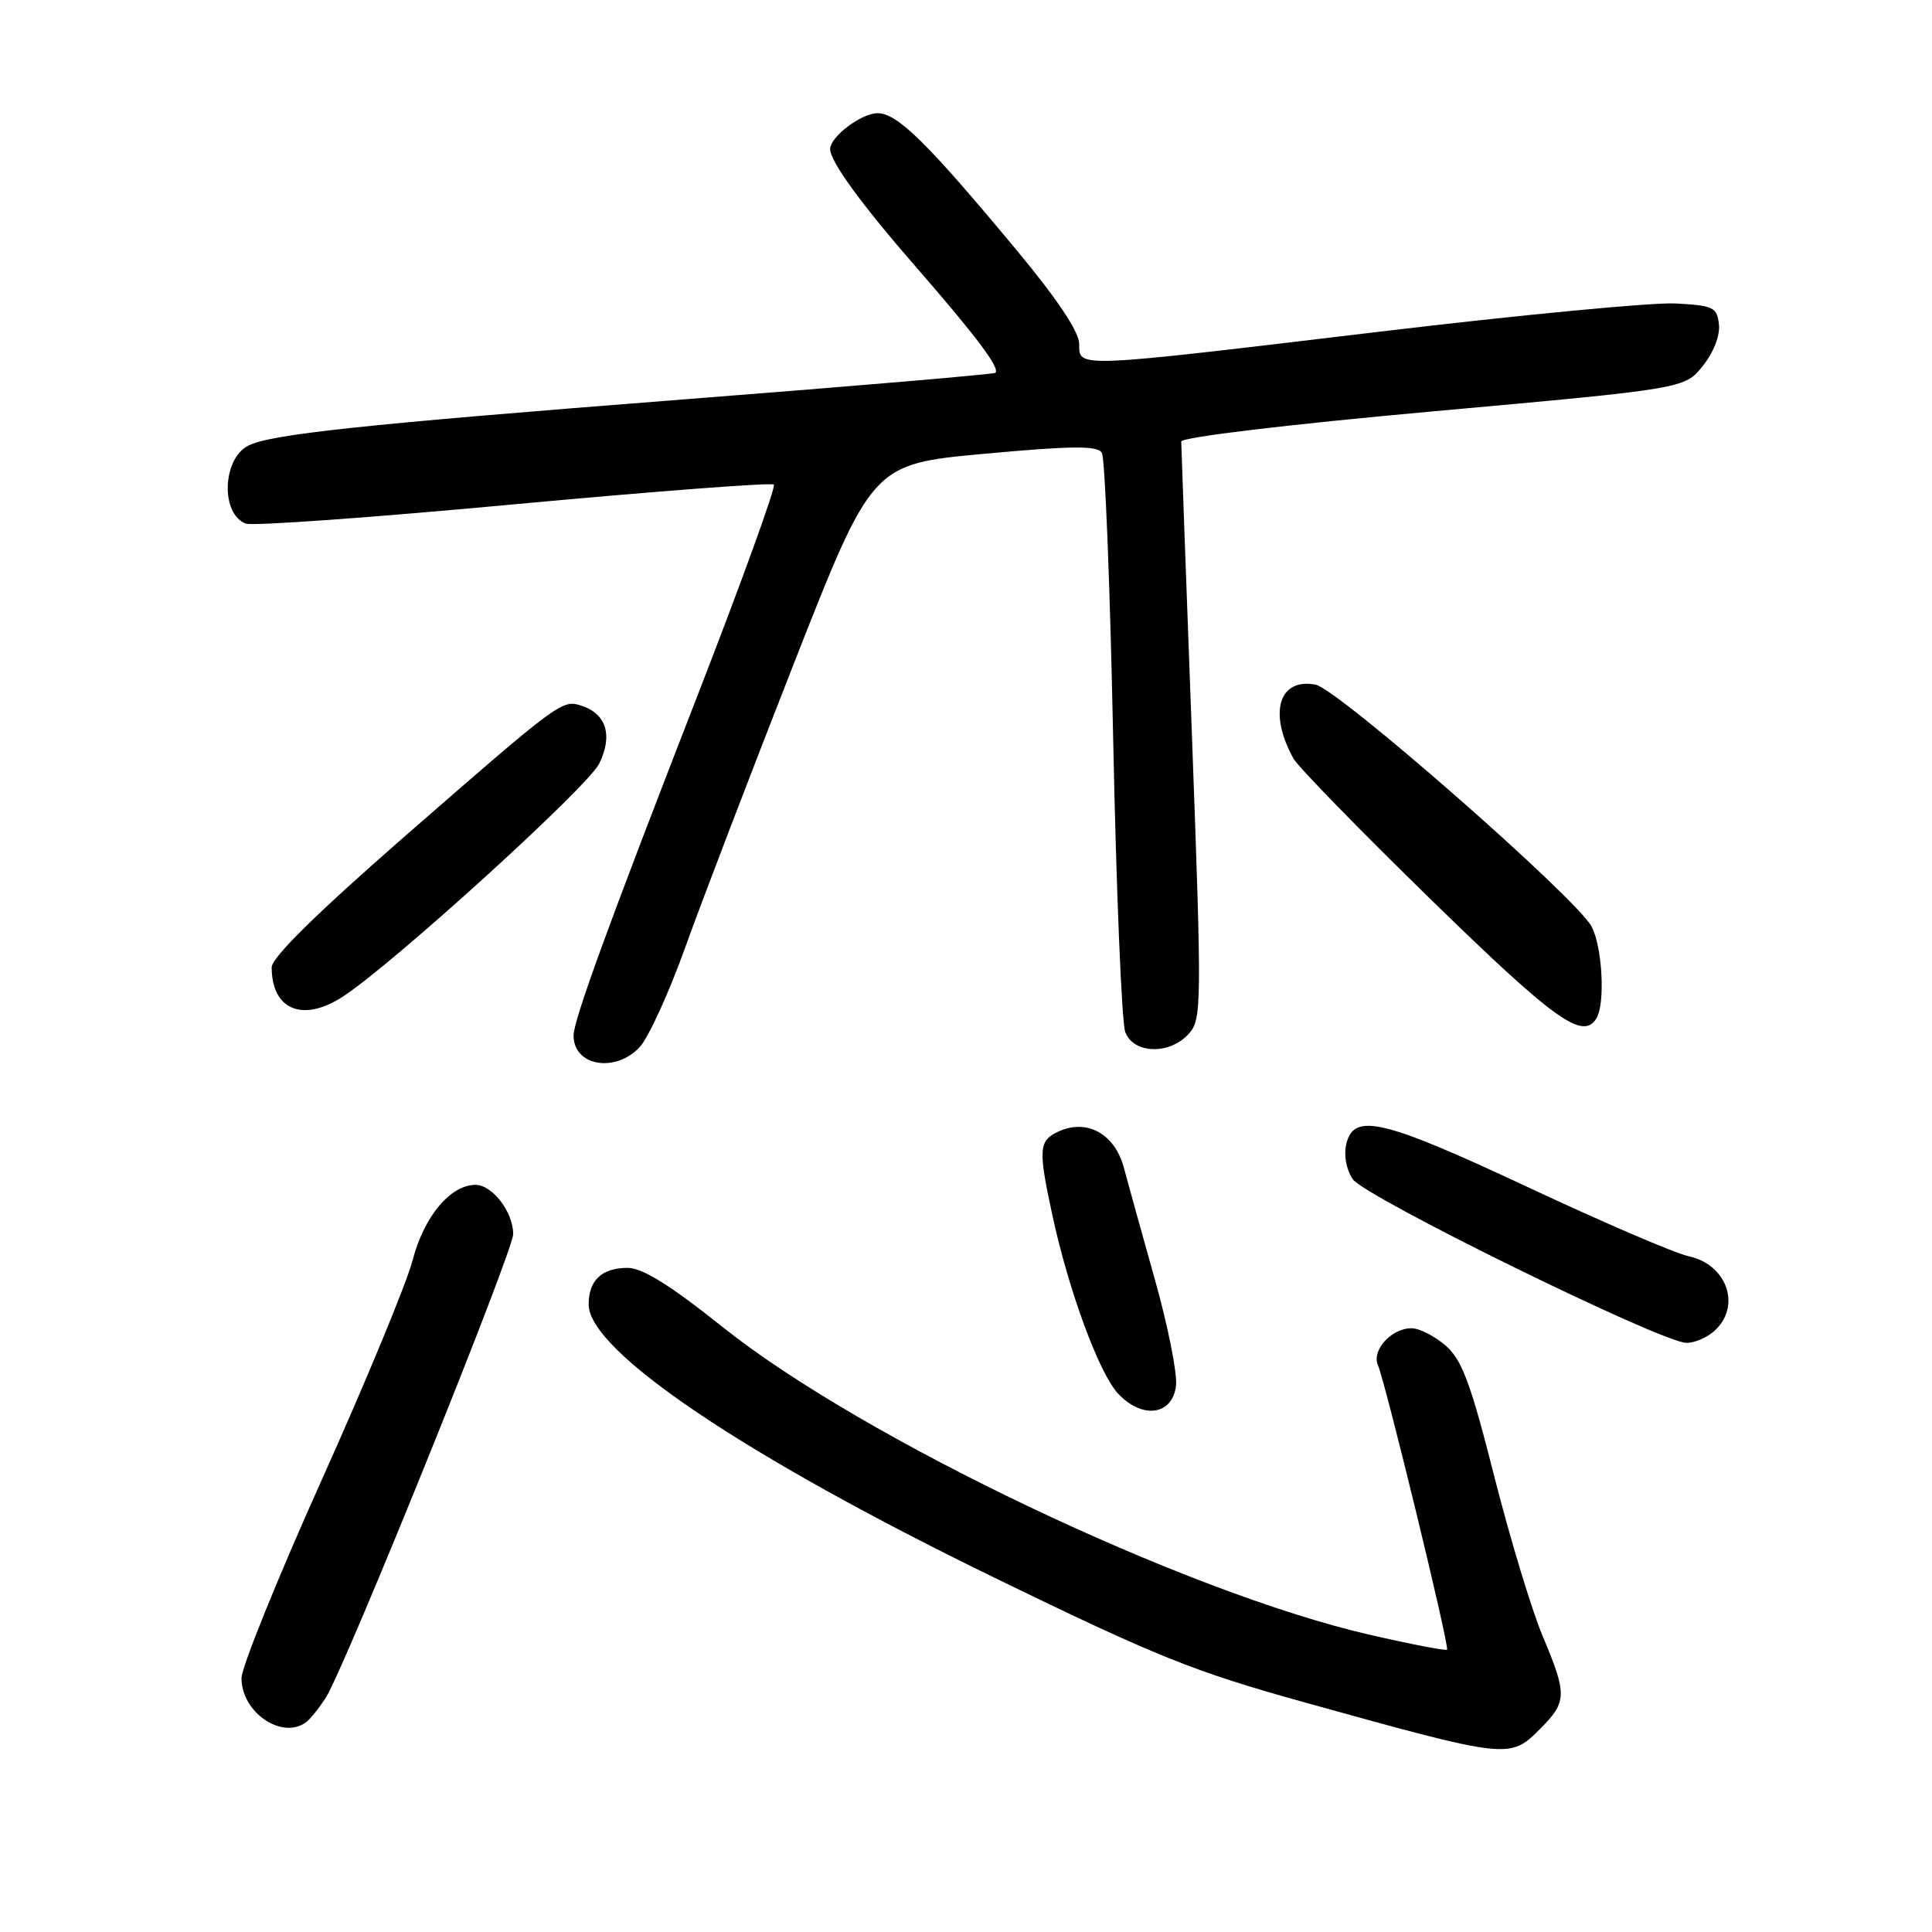 <?xml version="1.0" encoding="UTF-8" standalone="no"?>
<!DOCTYPE svg PUBLIC "-//W3C//DTD SVG 1.1//EN" "http://www.w3.org/Graphics/SVG/1.1/DTD/svg11.dtd" >
<svg xmlns="http://www.w3.org/2000/svg" xmlns:xlink="http://www.w3.org/1999/xlink" version="1.1" viewBox="0 0 256 256">
 <g >
 <path fill="currentColor"
d=" M 204.08 229.08 C 207.65 225.50 207.68 224.55 204.39 216.74 C 202.96 213.33 200.07 203.80 197.98 195.55 C 194.85 183.20 193.71 180.15 191.53 178.28 C 190.08 177.02 188.05 176.00 187.02 176.00 C 184.38 176.00 181.73 178.91 182.58 180.88 C 183.60 183.26 192.10 218.24 191.74 218.59 C 191.57 218.76 186.95 217.87 181.47 216.61 C 157.05 210.99 114.31 190.66 95.72 175.81 C 88.82 170.30 85.12 168.00 83.17 168.00 C 79.75 168.00 78.00 169.64 78.00 172.85 C 78.00 179.02 98.71 192.96 131.78 209.06 C 153.32 219.54 158.18 221.49 172.85 225.57 C 200.01 233.11 200.04 233.11 204.08 229.08 Z  M 40.52 228.23 C 41.09 227.83 42.28 226.34 43.18 224.93 C 45.74 220.89 68.00 165.83 68.00 163.52 C 68.00 160.60 65.24 157.00 63.00 157.00 C 59.68 157.00 56.17 161.21 54.67 167.00 C 53.88 170.03 48.46 183.13 42.62 196.12 C 36.78 209.12 32.00 220.93 32.00 222.37 C 32.00 226.88 37.32 230.54 40.52 228.23 Z  M 155.83 183.59 C 156.01 181.99 154.76 175.69 153.04 169.59 C 151.33 163.49 149.47 156.79 148.91 154.70 C 147.71 150.24 144.04 148.21 140.28 149.92 C 137.63 151.13 137.55 152.24 139.44 161.00 C 141.60 171.02 145.64 181.99 148.16 184.67 C 151.38 188.10 155.38 187.53 155.83 183.59 Z  M 227.17 176.35 C 230.77 173.09 228.86 167.56 223.76 166.46 C 221.97 166.08 212.45 161.99 202.61 157.38 C 183.31 148.34 179.44 147.40 178.41 151.51 C 178.03 153.03 178.36 154.90 179.24 156.24 C 180.79 158.57 219.97 177.81 223.42 177.93 C 224.48 177.97 226.17 177.26 227.17 176.35 Z  M 84.76 138.75 C 85.92 137.51 88.64 131.55 90.81 125.50 C 92.98 119.45 99.44 102.58 105.16 88.00 C 115.56 61.50 115.56 61.50 130.40 60.13 C 142.11 59.06 145.40 59.03 146.00 60.00 C 146.42 60.67 147.09 77.71 147.50 97.86 C 147.91 118.01 148.63 135.51 149.10 136.75 C 150.20 139.66 154.97 139.80 157.51 136.99 C 159.24 135.07 159.26 133.40 157.93 97.24 C 157.16 76.48 156.52 59.05 156.52 58.51 C 156.51 57.94 170.51 56.26 189.85 54.51 C 223.21 51.50 223.21 51.50 225.62 48.50 C 227.05 46.73 227.93 44.47 227.77 43.00 C 227.52 40.71 227.04 40.48 222.00 40.21 C 218.97 40.05 201.30 41.74 182.72 43.96 C 142.14 48.81 143.00 48.78 143.00 45.57 C 143.00 43.99 140.12 39.67 134.85 33.32 C 122.90 18.93 118.92 15.00 116.29 15.00 C 114.13 15.00 110.00 18.12 110.00 19.75 C 110.01 21.42 114.17 27.12 121.47 35.49 C 129.39 44.59 132.56 48.81 131.89 49.40 C 131.67 49.59 113.05 51.18 90.50 52.93 C 47.77 56.26 35.72 57.55 32.84 59.08 C 29.44 60.90 29.24 68.11 32.56 69.38 C 33.42 69.72 49.41 68.57 68.07 66.83 C 86.74 65.10 102.25 63.92 102.54 64.21 C 102.84 64.50 98.29 77.06 92.44 92.12 C 80.50 122.83 76.00 135.19 76.00 137.22 C 76.00 141.25 81.51 142.21 84.76 138.75 Z  M 211.53 134.95 C 212.72 133.03 212.33 125.51 210.90 122.78 C 208.93 119.02 177.29 91.29 174.32 90.72 C 169.45 89.79 168.05 94.48 171.39 100.51 C 172.00 101.61 180.23 110.05 189.67 119.26 C 206.03 135.21 209.73 137.86 211.53 134.95 Z  M 45.50 132.01 C 52.24 127.58 77.87 104.27 79.39 101.20 C 81.24 97.45 80.34 94.56 77.01 93.50 C 74.46 92.69 74.19 92.89 53.46 110.97 C 41.97 121.01 36.00 126.88 36.00 128.17 C 36.00 133.84 40.16 135.53 45.50 132.01 Z "/>
</g>
</svg>
